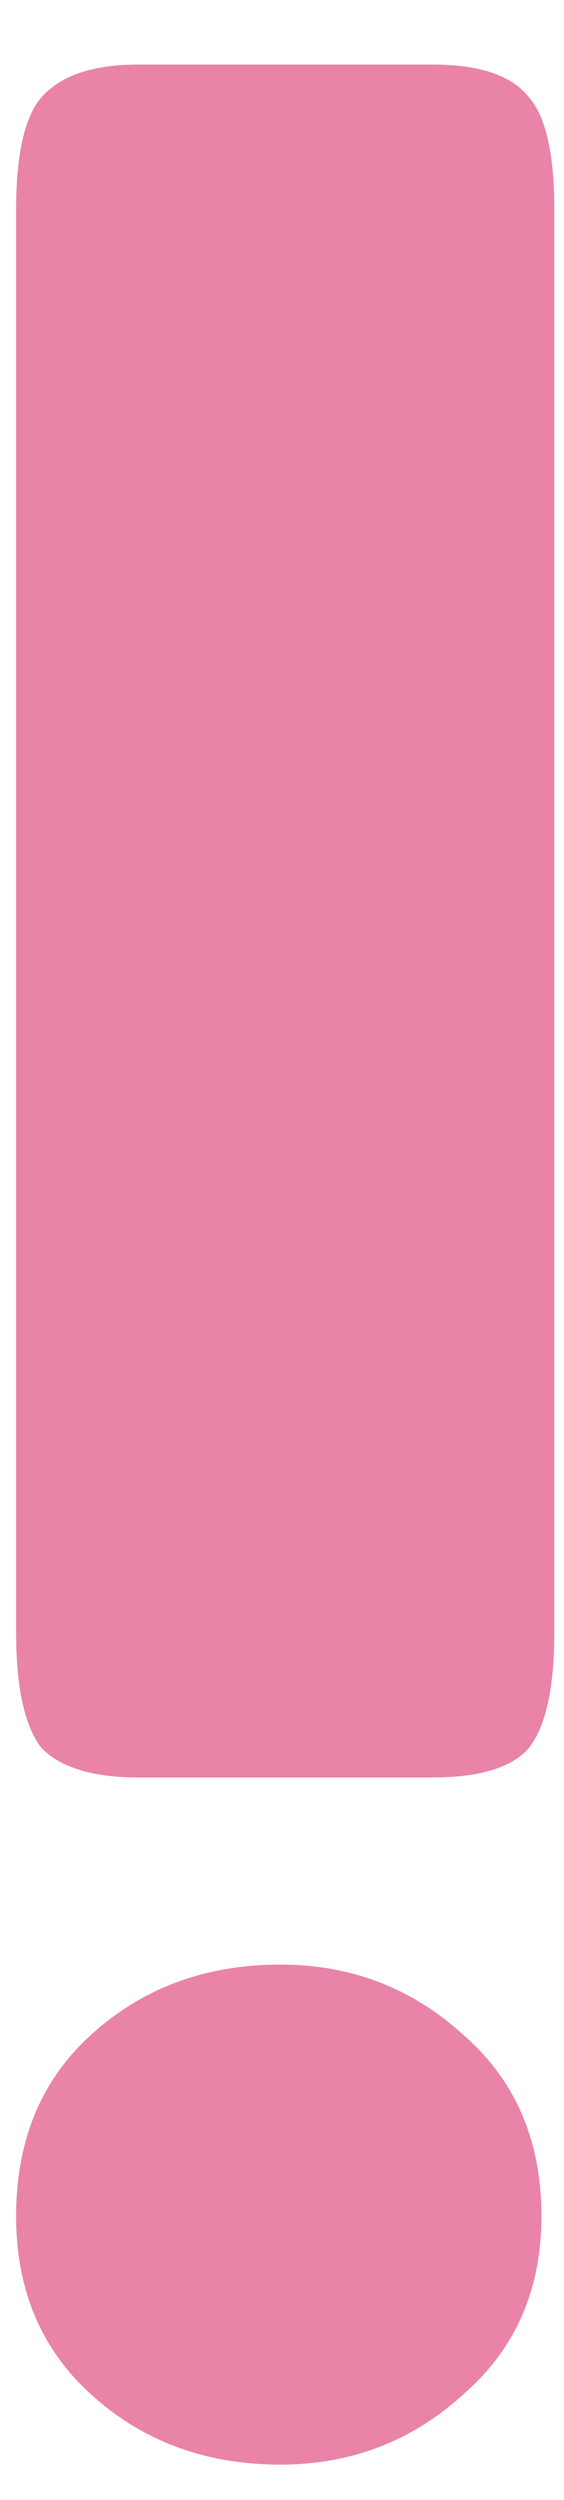 <svg width="7" height="31" viewBox="0 0 7 31" fill="none" xmlns="http://www.w3.org/2000/svg">
<path d="M0.2 27.48C0.2 26.547 0.507 25.8 1.12 25.24C1.76 24.653 2.547 24.36 3.48 24.36C4.36 24.36 5.12 24.653 5.76 25.24C6.4 25.8 6.72 26.547 6.72 27.48C6.72 28.387 6.4 29.12 5.76 29.68C5.12 30.267 4.36 30.56 3.48 30.56C2.547 30.56 1.76 30.267 1.12 29.68C0.507 29.12 0.2 28.387 0.2 27.48ZM0.2 2.6C0.2 1.907 0.307 1.44 0.52 1.2C0.76 0.933 1.16 0.8 1.72 0.8H5.36C5.947 0.8 6.347 0.933 6.56 1.2C6.773 1.44 6.88 1.907 6.88 2.6V20.24C6.88 20.933 6.773 21.413 6.56 21.68C6.347 21.92 5.947 22.04 5.36 22.04H1.72C1.16 22.04 0.76 21.92 0.52 21.68C0.307 21.413 0.2 20.933 0.2 20.24V2.6Z" fill="#EA83A8"/>
</svg>
